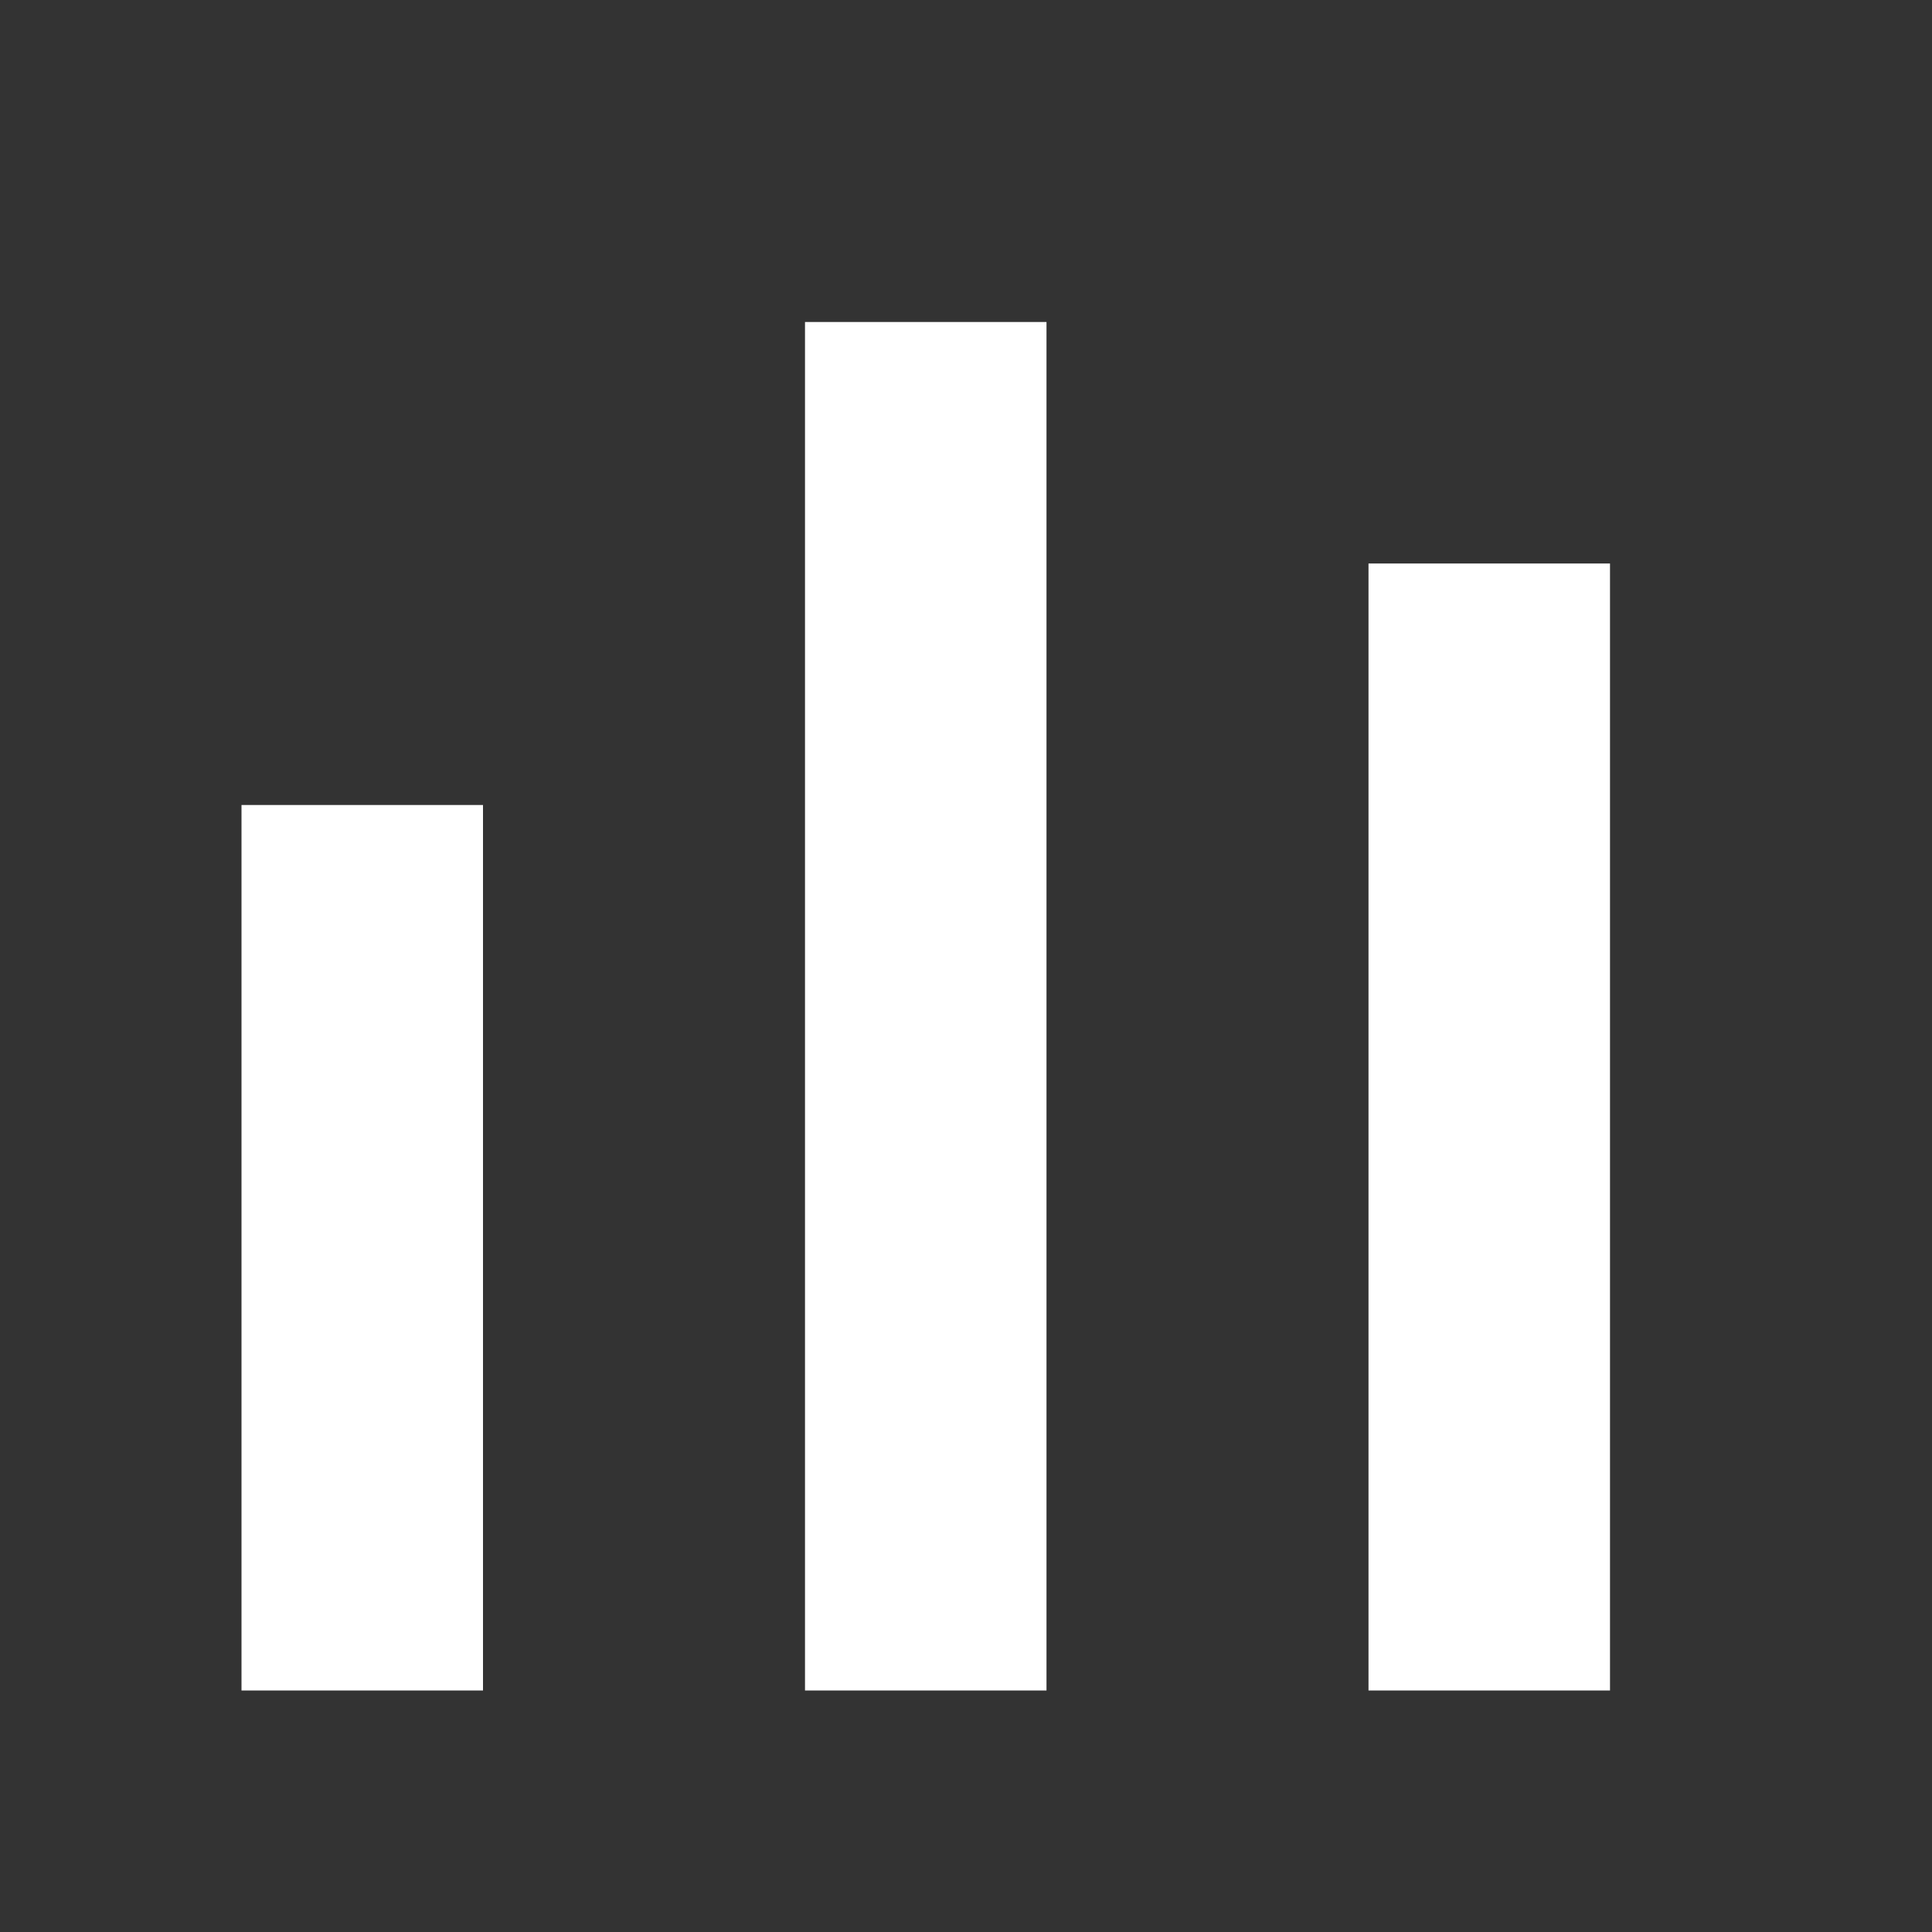 <svg xmlns="http://www.w3.org/2000/svg" viewBox="0 0 24 24" fill="white">
  <rect x="0" y="0" width="24" height="24" fill="#333333" stroke="none"/>
  <rect x="3" y="10" width="3" height="11"/>
  <rect x="10" y="4" width="3" height="17"/>
  <rect x="17" y="7" width="3" height="14"/>
</svg>